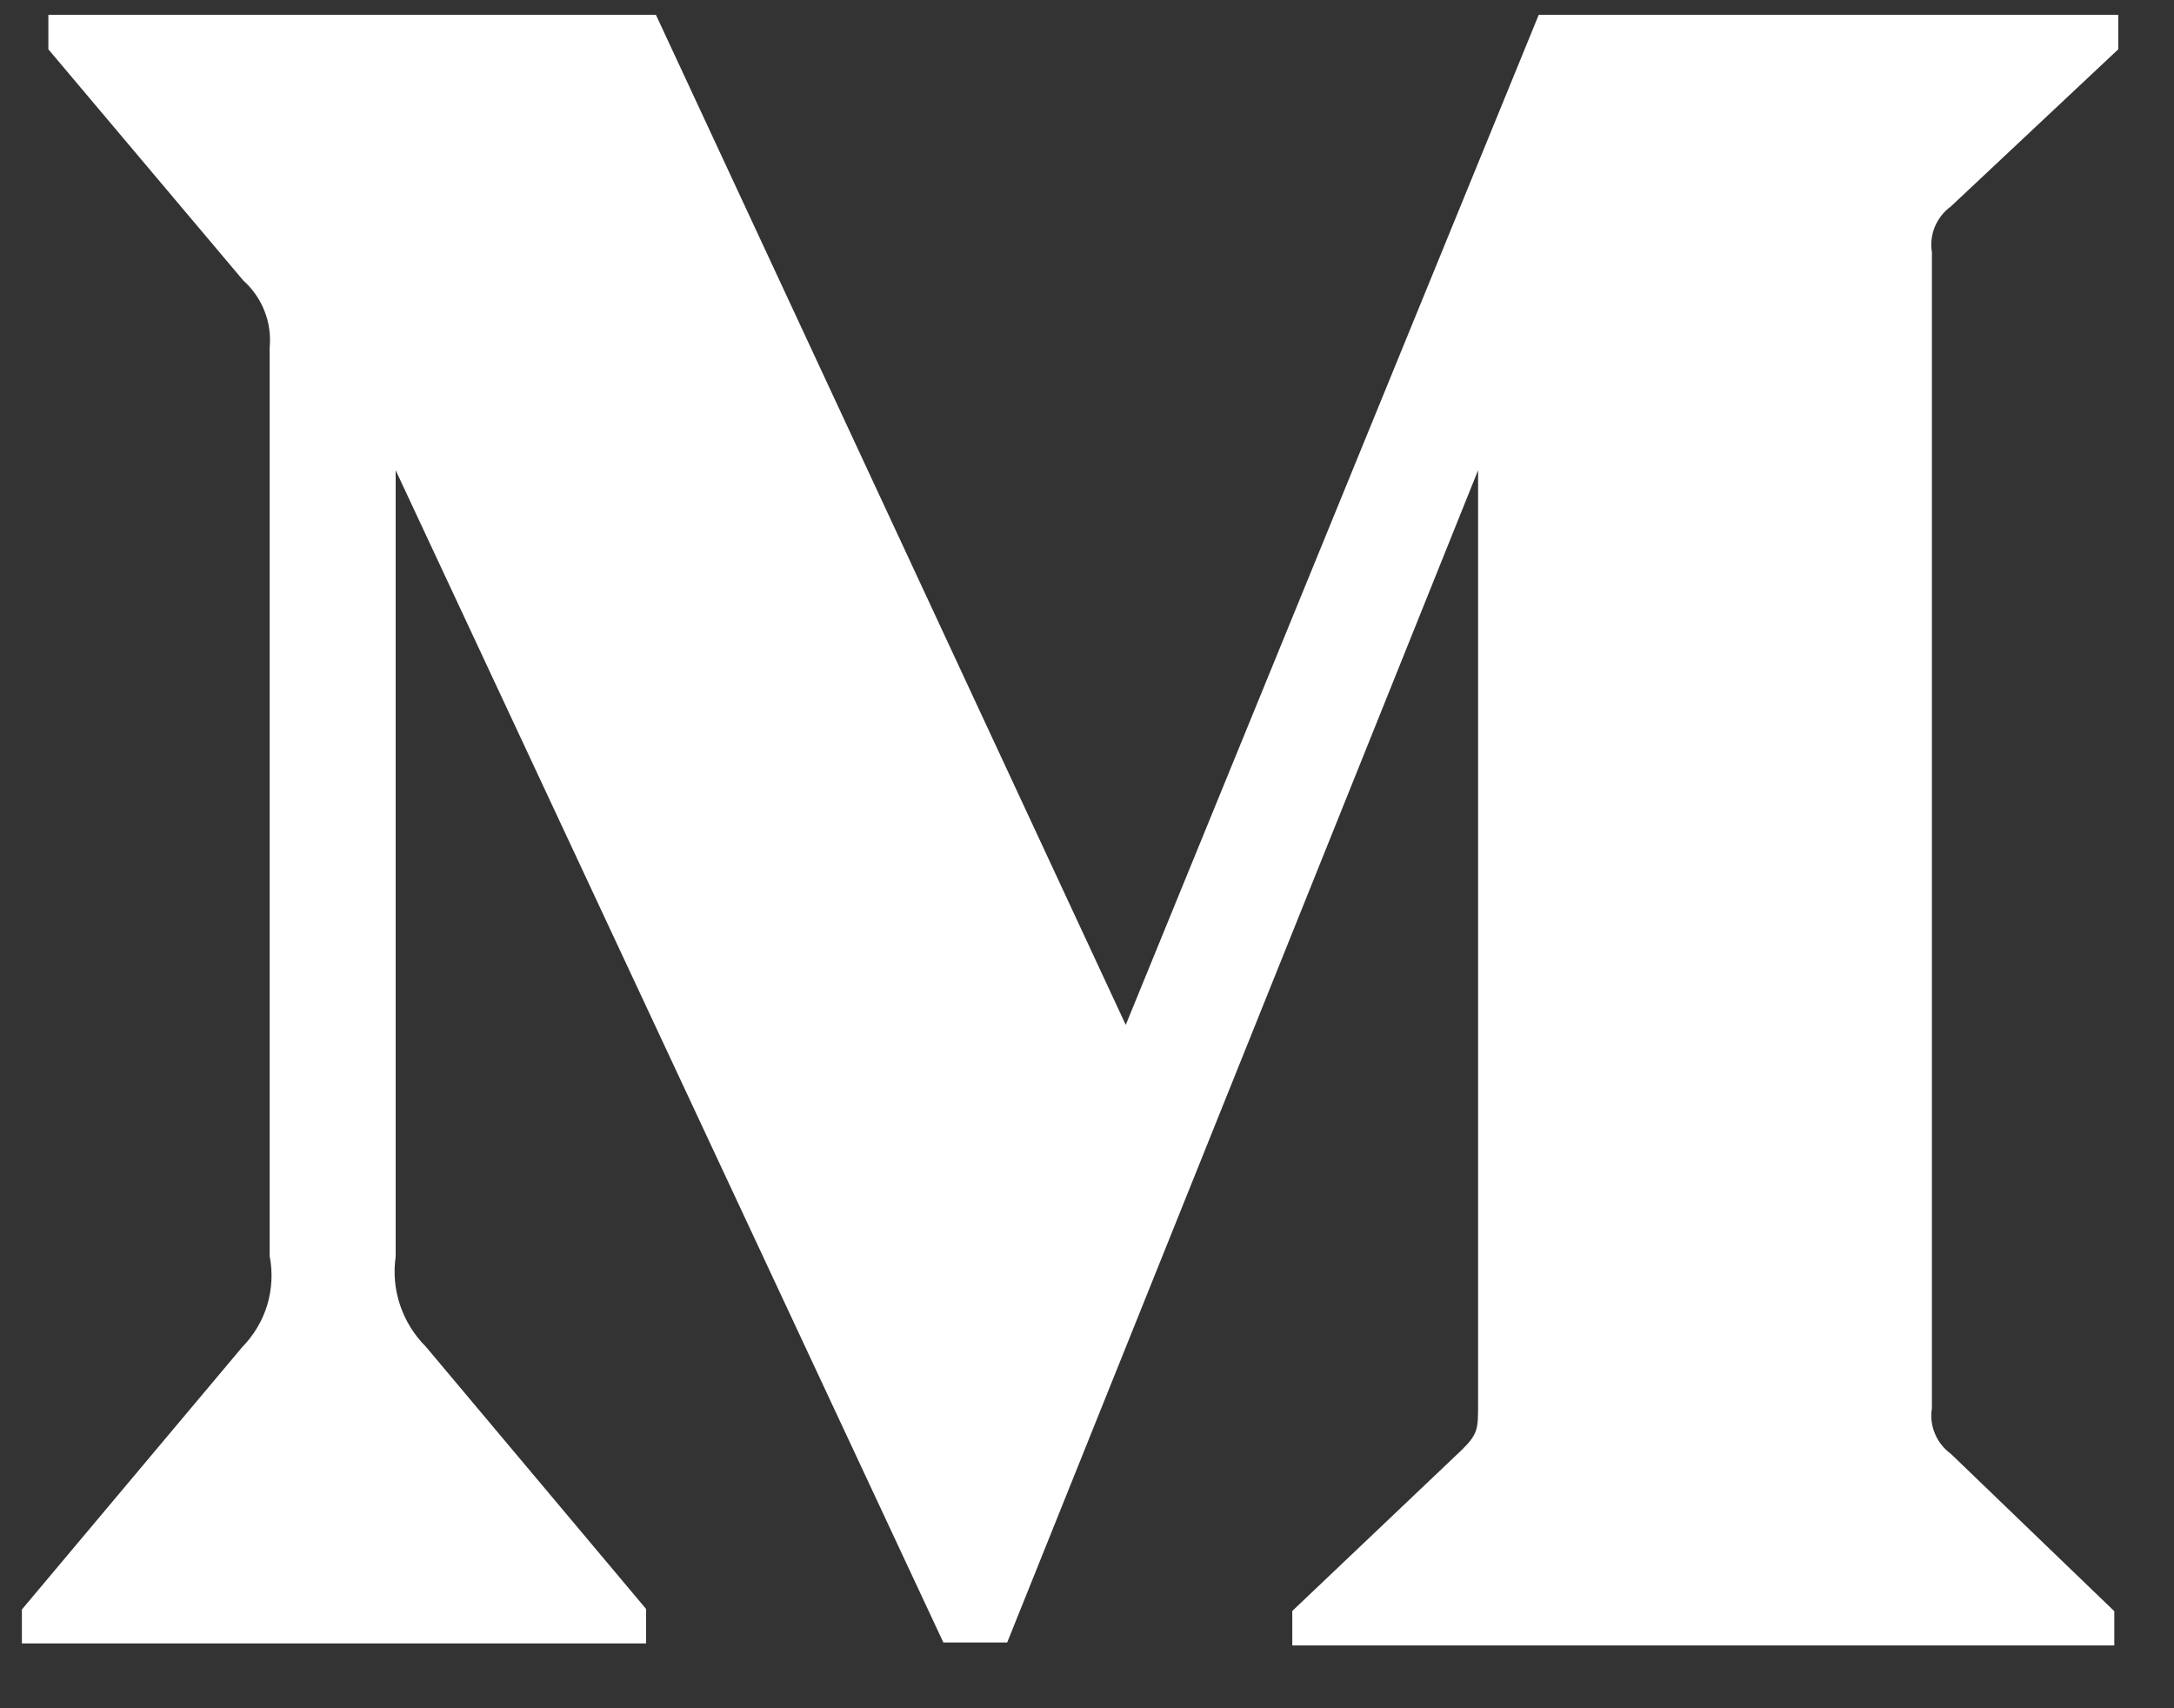 <svg width="28" height="22" viewBox="0 0 28 22" fill="none" xmlns="http://www.w3.org/2000/svg">
<rect x="0" y="0" width="28" height="22" fill="#333333" stroke="none"/>
<path d="M27.282 0.635L25.127 2.658C25.035 2.725 24.964 2.816 24.92 2.92C24.877 3.024 24.864 3.138 24.882 3.249V18.136C24.864 18.247 24.877 18.36 24.921 18.464C24.964 18.567 25.035 18.657 25.127 18.724L27.231 20.75V21.191H16.644V20.747L18.826 18.674C19.037 18.466 19.037 18.401 19.037 18.083V6.056L12.972 21.153H12.15L5.096 6.056V16.185C5.066 16.395 5.085 16.608 5.153 16.809C5.221 17.011 5.335 17.194 5.486 17.345L8.321 20.721V21.165H0.282V20.728L3.117 17.352C3.268 17.198 3.38 17.011 3.442 16.806C3.503 16.601 3.514 16.385 3.473 16.175V4.477C3.488 4.316 3.466 4.154 3.406 4.004C3.347 3.854 3.253 3.719 3.132 3.611L0.623 0.635V0.191H8.448L14.499 13.199L19.818 0.191H27.282V0.635Z" fill="white"/>
</svg>
